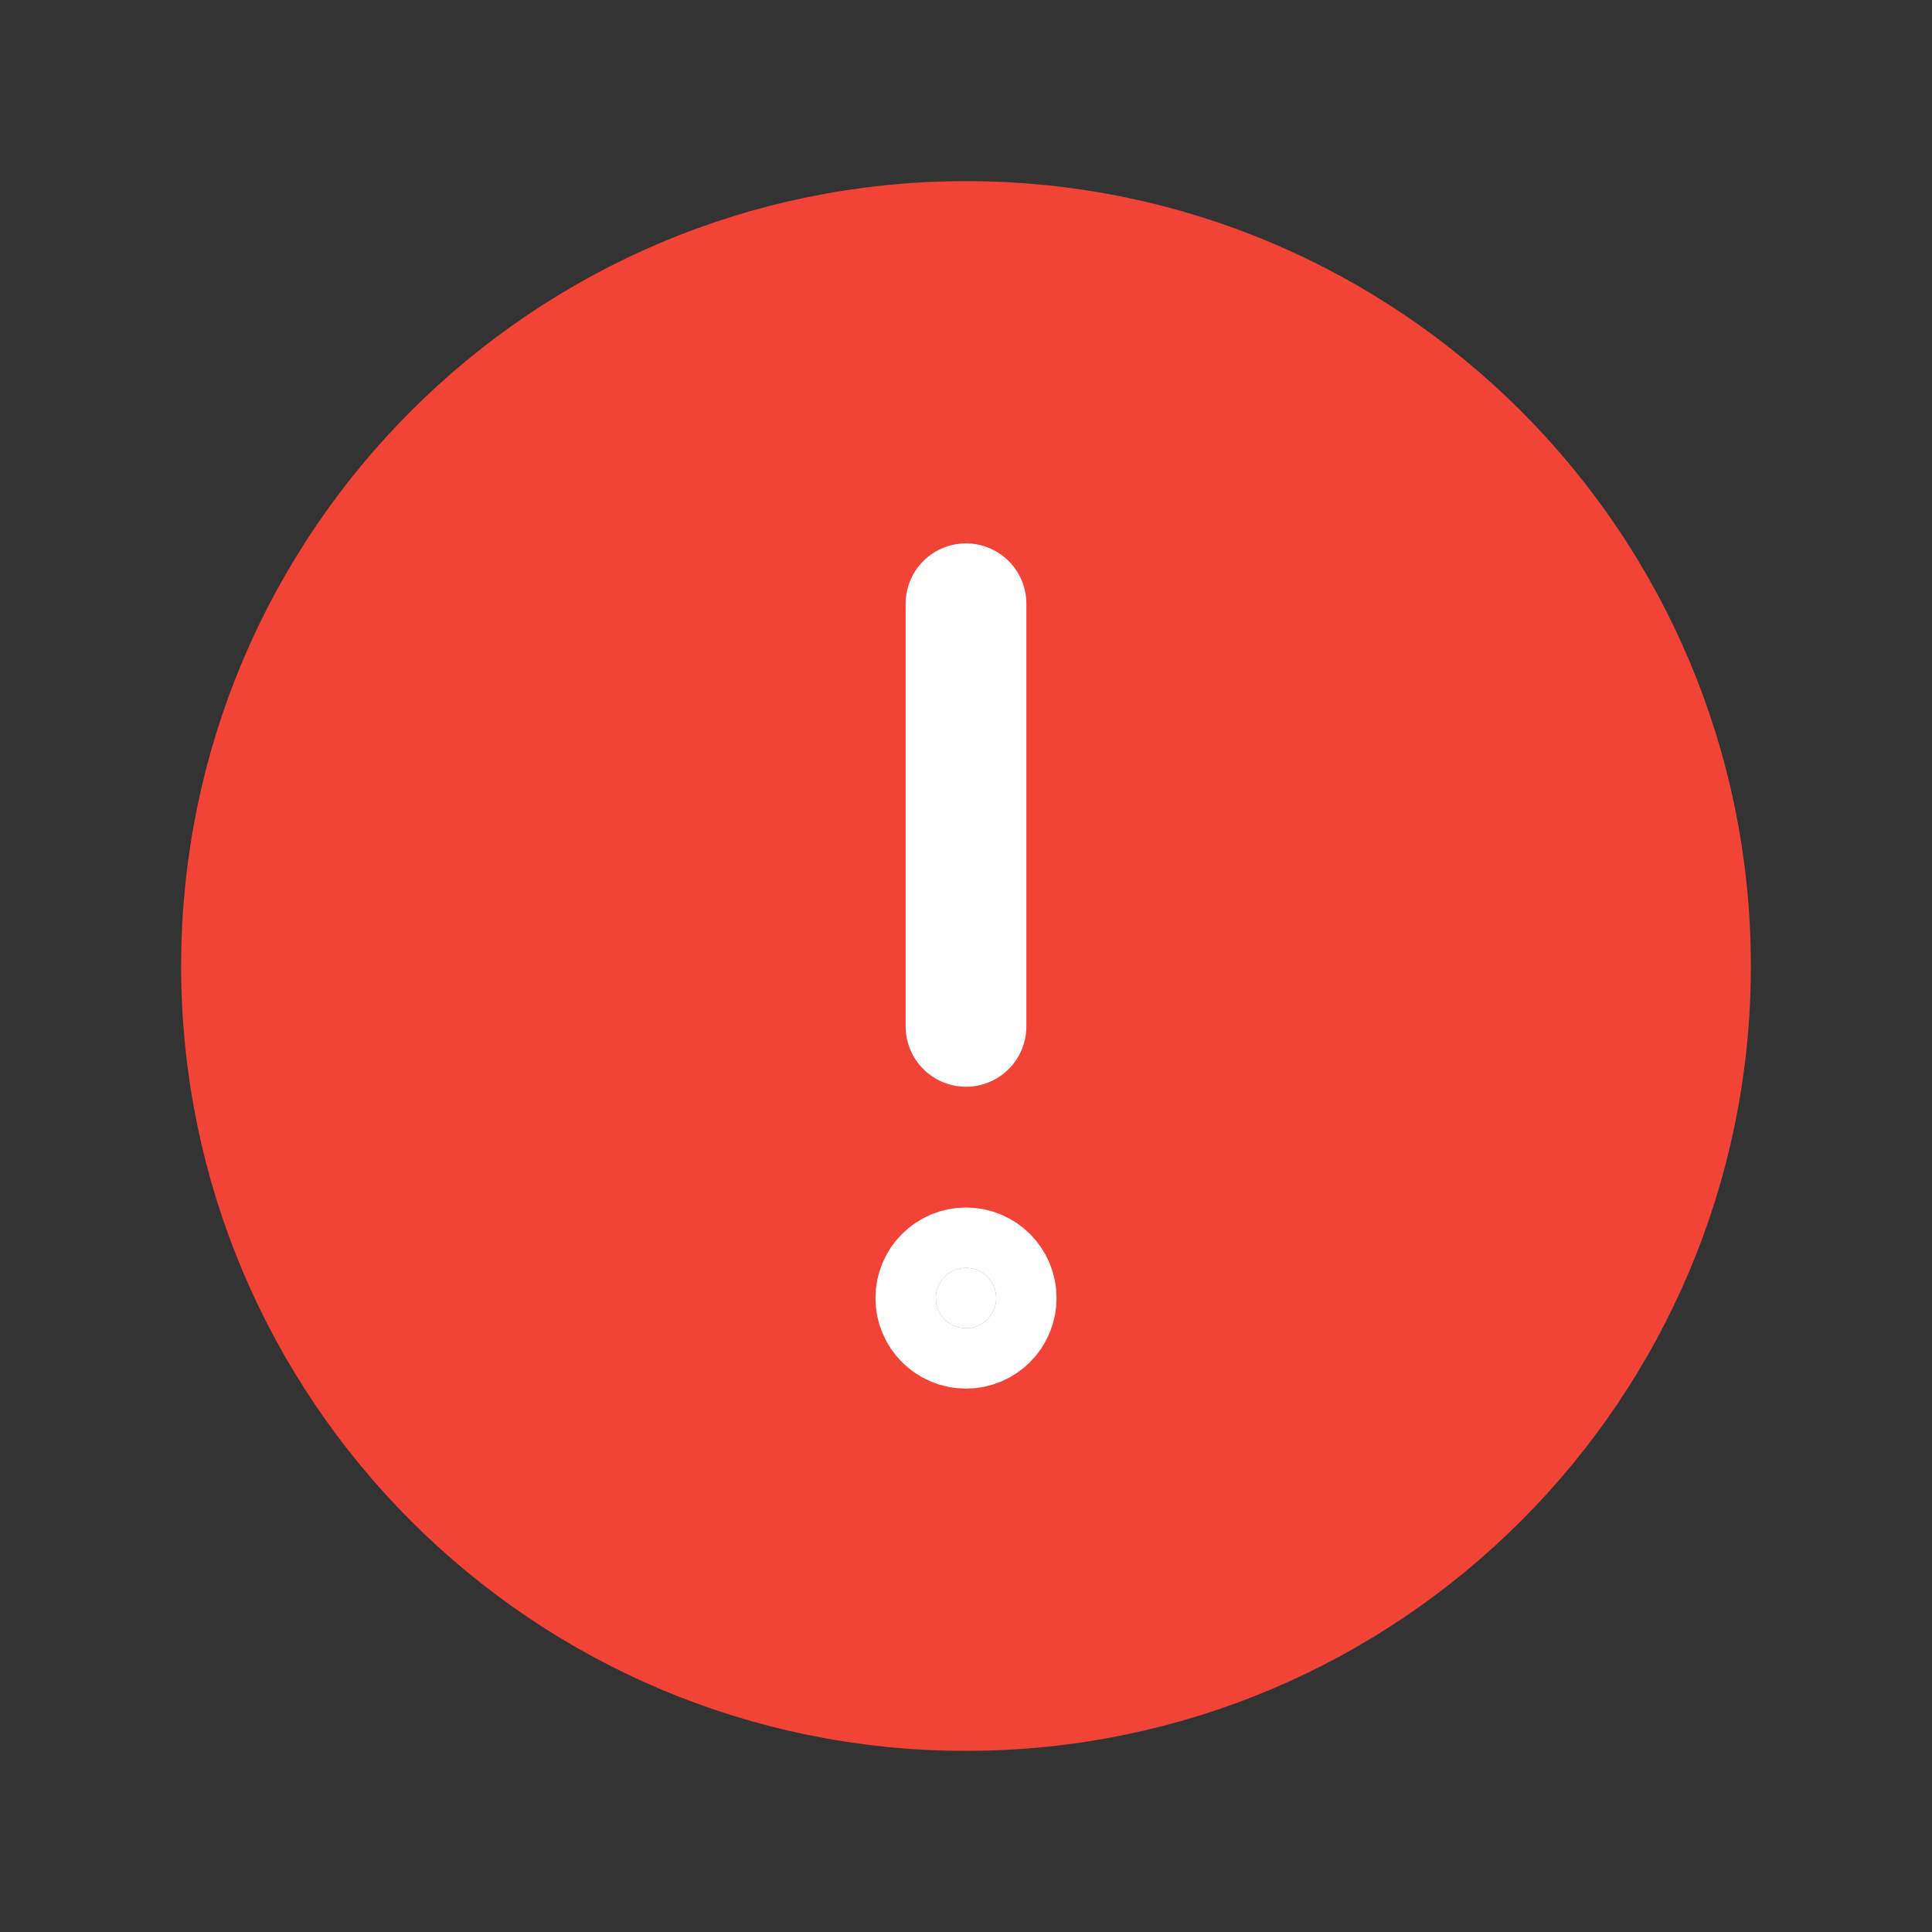 <svg width="16" height="16" viewBox="0 0 16 16" fill="none" xmlns="http://www.w3.org/2000/svg">
<rect x="0" y="0" width="16" height="16" fill="#333333" stroke="none"/>
<g id="WarningCircle" clip-path="url(#clip0_1634_1336)">
<path id="Vector" d="M8 14C11.314 14 14 11.314 14 8C14 4.686 11.314 2 8 2C4.686 2 2 4.686 2 8C2 11.314 4.686 14 8 14Z" fill="#F14336" stroke="#F14336" stroke-miterlimit="10"/>
<path id="Vector_2" d="M8 8.5V5" stroke="white" stroke-linecap="round" stroke-linejoin="round"/>
<path id="Vector_3" d="M8.25 10.75C8.25 10.888 8.138 11 8 11C7.862 11 7.75 10.888 7.75 10.75C7.75 10.612 7.862 10.5 8 10.5C8.138 10.5 8.25 10.612 8.25 10.75Z" fill="white" stroke="white"/>
</g>
<defs>
<clipPath id="clip0_1634_1336">
<rect width="16" height="16" fill="white"/>
</clipPath>
</defs>
</svg>
